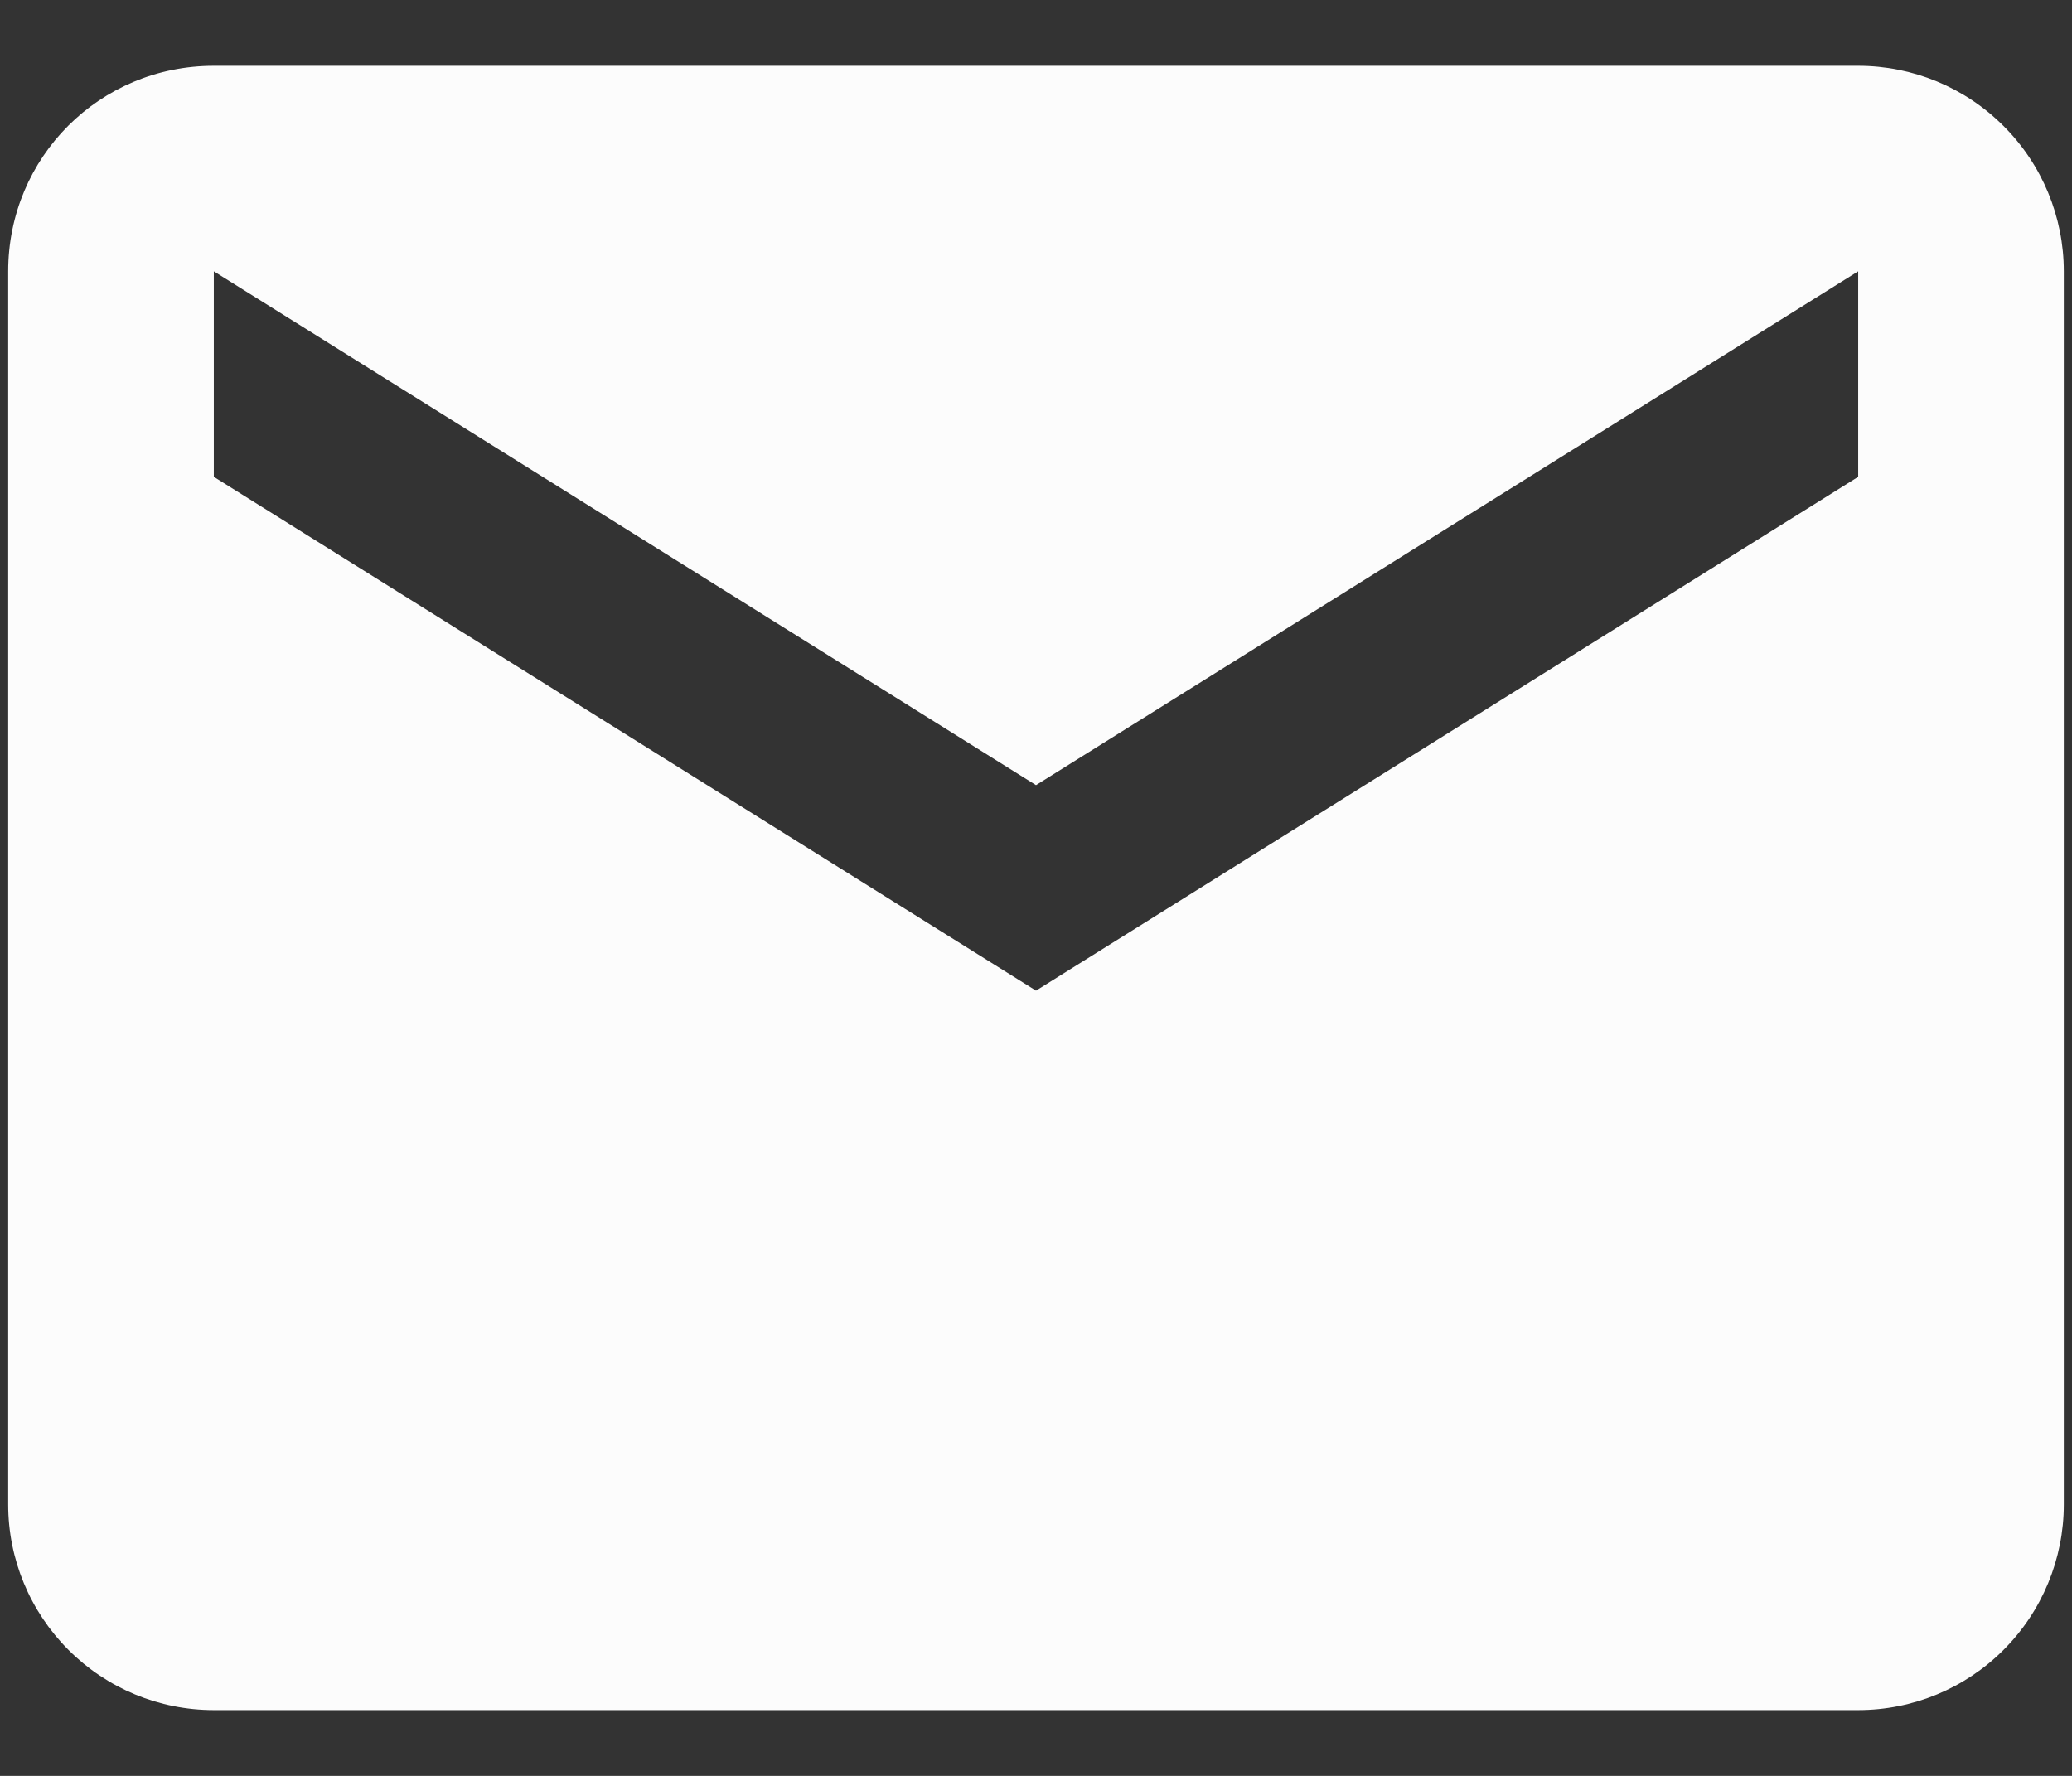 <svg width="21" height="18" viewBox="0 0 21 18" fill="none" xmlns="http://www.w3.org/2000/svg">
<rect x="0" y="0" width="21" height="18" fill="#333333" stroke="none"/>
<path d="M18.833 4.833L10.5 10.041L2.167 4.833V2.75L10.5 7.958L18.833 2.75M18.833 0.667H2.167C1.01 0.667 0.083 1.594 0.083 2.75V15.25C0.083 15.802 0.303 16.332 0.694 16.723C1.084 17.114 1.614 17.333 2.167 17.333H18.833C19.386 17.333 19.916 17.114 20.306 16.723C20.697 16.332 20.917 15.802 20.917 15.25V2.75C20.917 2.197 20.697 1.667 20.306 1.277C19.916 0.886 19.386 0.667 18.833 0.667Z" fill="#FCFCFC"/>
</svg>
